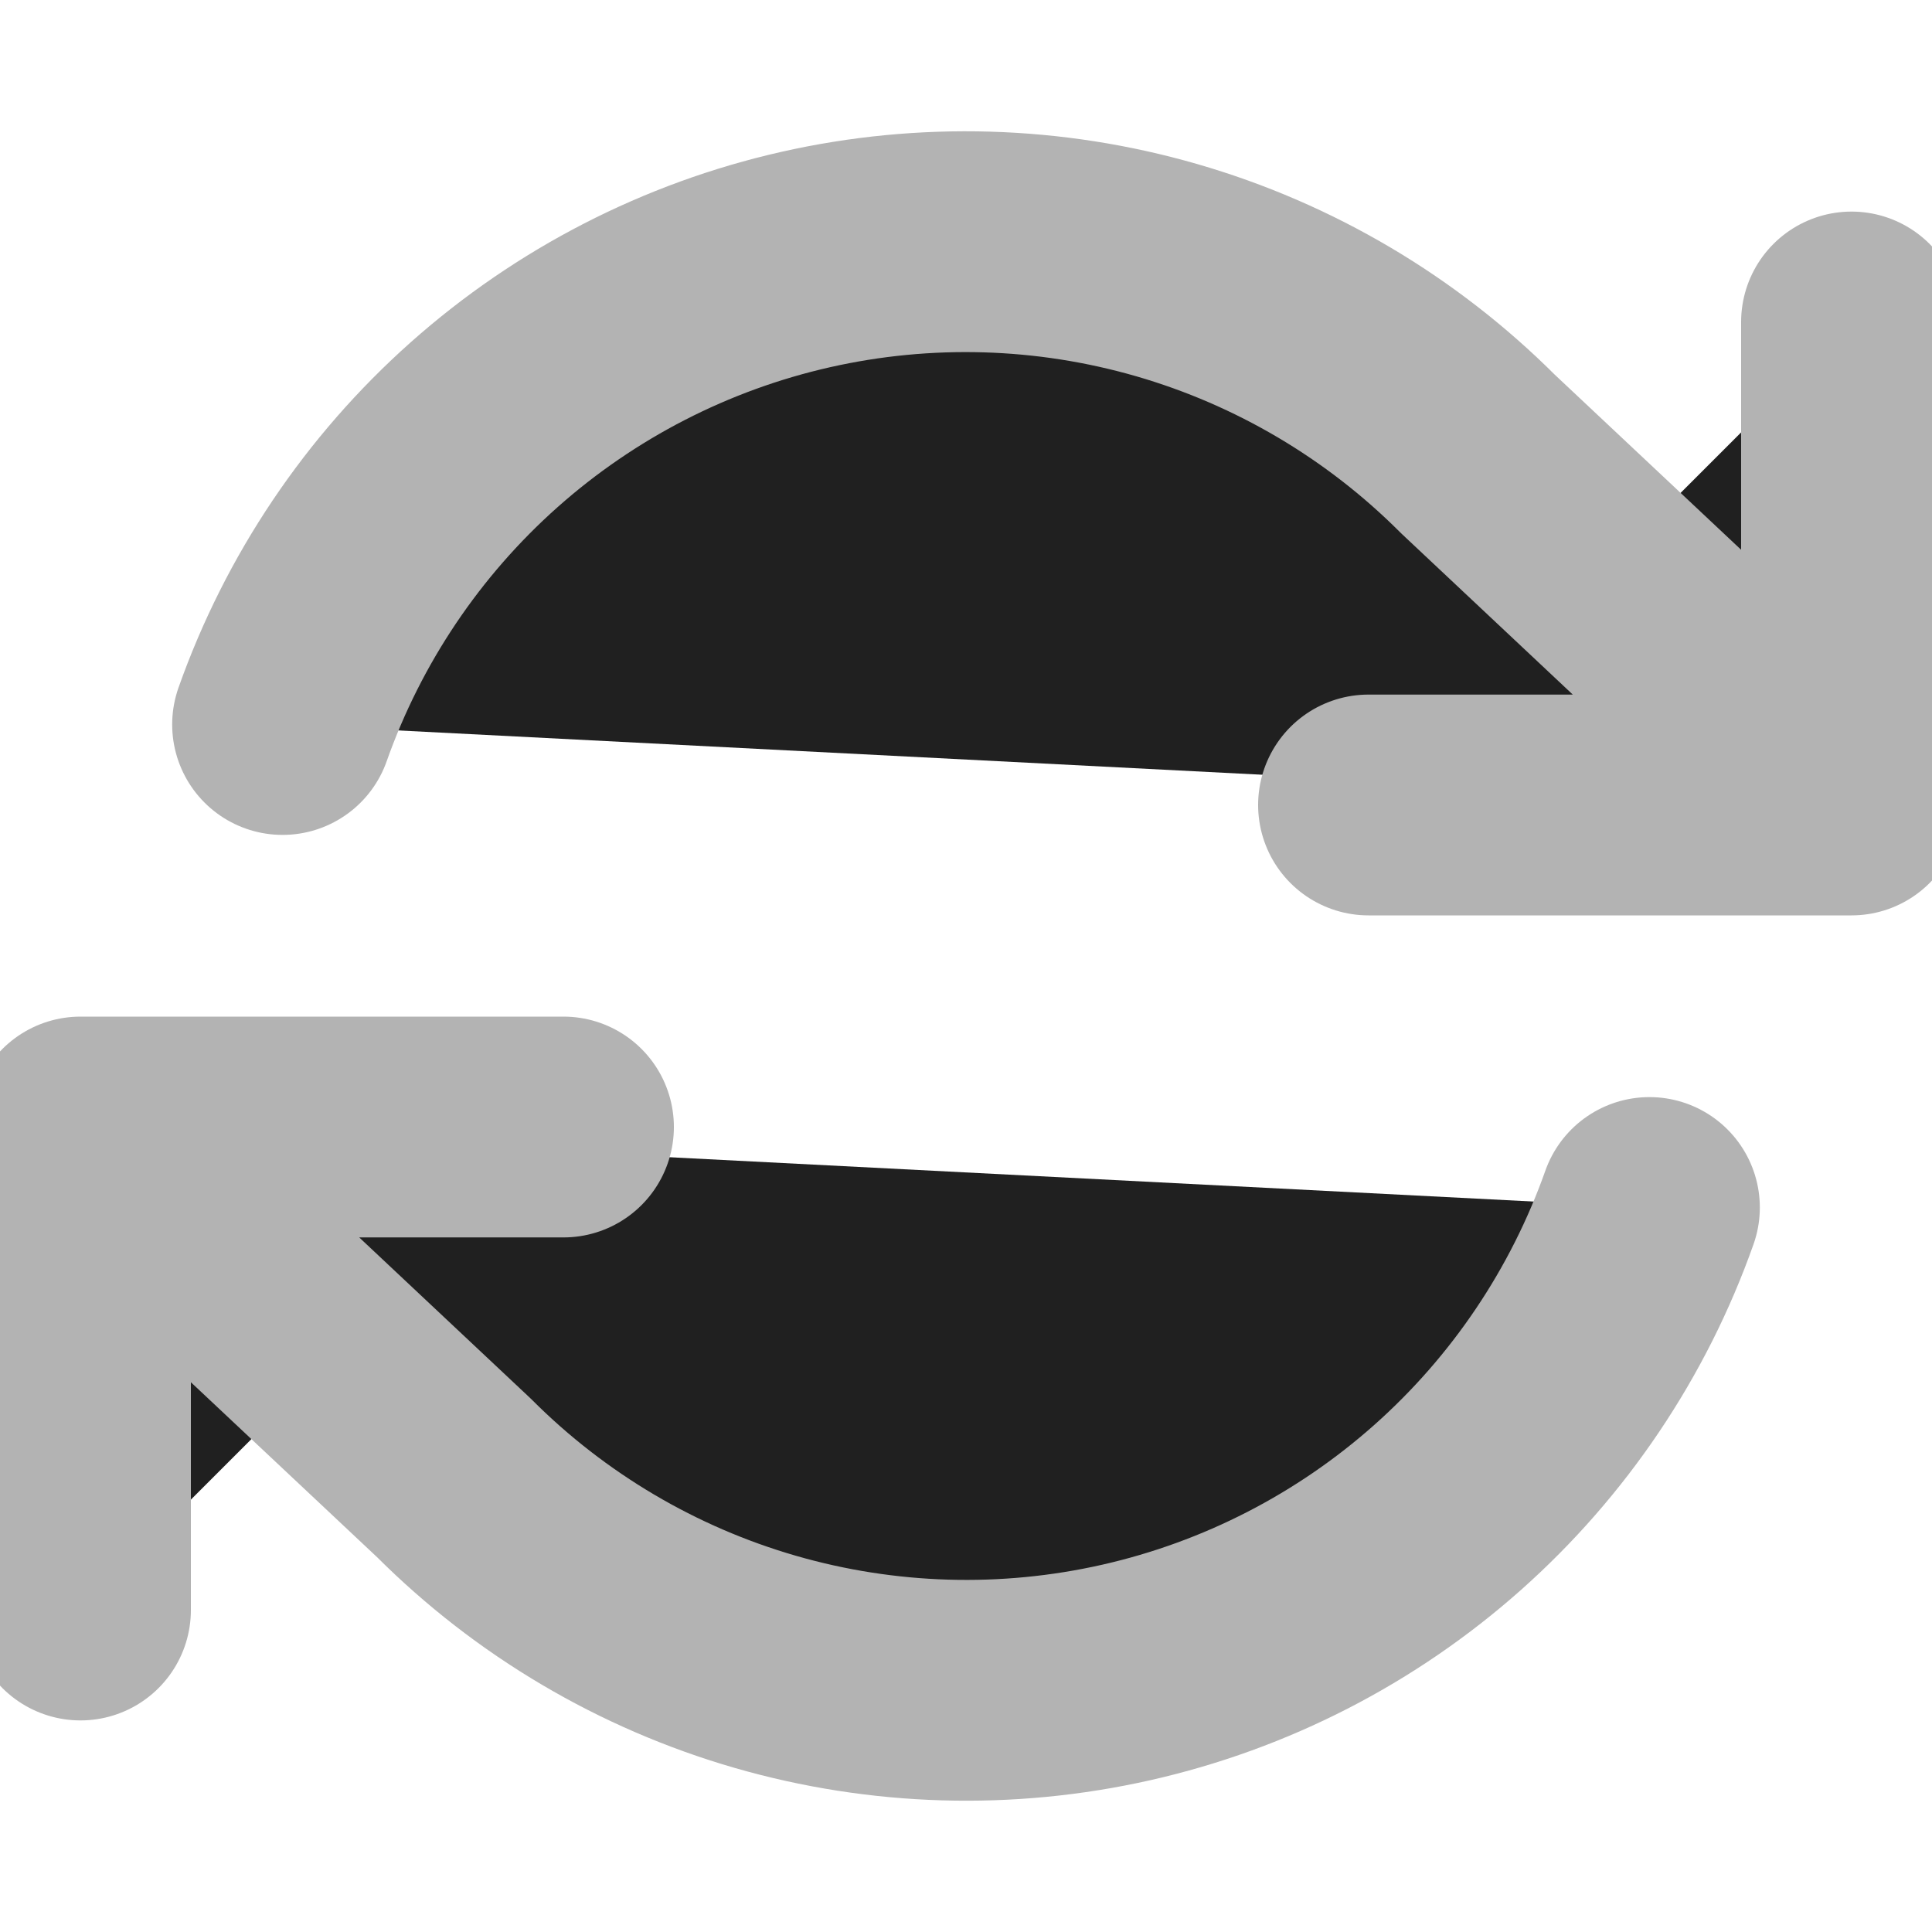 <svg width="35" height="35" viewBox="0 0 35 35" fill="none" xmlns="http://www.w3.org/2000/svg">
<g clip-path="url(#clip0_1_84)">
<path d="M33.542 5.833V14.583H24.792" fill="#202020"/>
<path d="M1.458 29.167V20.417H10.208" fill="#202020"/>
<path d="M5.119 13.125C5.858 11.035 7.115 9.166 8.772 7.693C10.43 6.22 12.433 5.191 14.595 4.702C16.758 4.213 19.009 4.279 21.139 4.895C23.268 5.511 25.208 6.657 26.775 8.225L33.542 14.583M1.458 20.417L8.225 26.775C9.792 28.343 11.731 29.489 13.861 30.105C15.991 30.721 18.242 30.787 20.404 30.298C22.567 29.809 24.57 28.78 26.227 27.307C27.884 25.834 29.142 23.965 29.881 21.875" fill="#202020"/>
<path d="M33.542 5.833V14.583M33.542 14.583H24.792M33.542 14.583L26.775 8.225C25.208 6.657 23.268 5.511 21.139 4.895C19.009 4.279 16.758 4.213 14.595 4.702C12.433 5.191 10.43 6.22 8.772 7.693C7.115 9.166 5.858 11.035 5.119 13.125M1.458 29.167V20.417M1.458 20.417H10.208M1.458 20.417L8.225 26.775C9.792 28.343 11.731 29.489 13.861 30.105C15.991 30.721 18.242 30.787 20.404 30.298C22.567 29.809 24.57 28.78 26.227 27.307C27.884 25.834 29.142 23.965 29.881 21.875" stroke="#B3B3B3" stroke-width="4" stroke-linecap="round" stroke-linejoin="round"/>
</g>
<defs>
<clipPath id="clip0_1_84">
<rect width="35" height="35" fill="white"/>
</clipPath>
</defs>
</svg>
